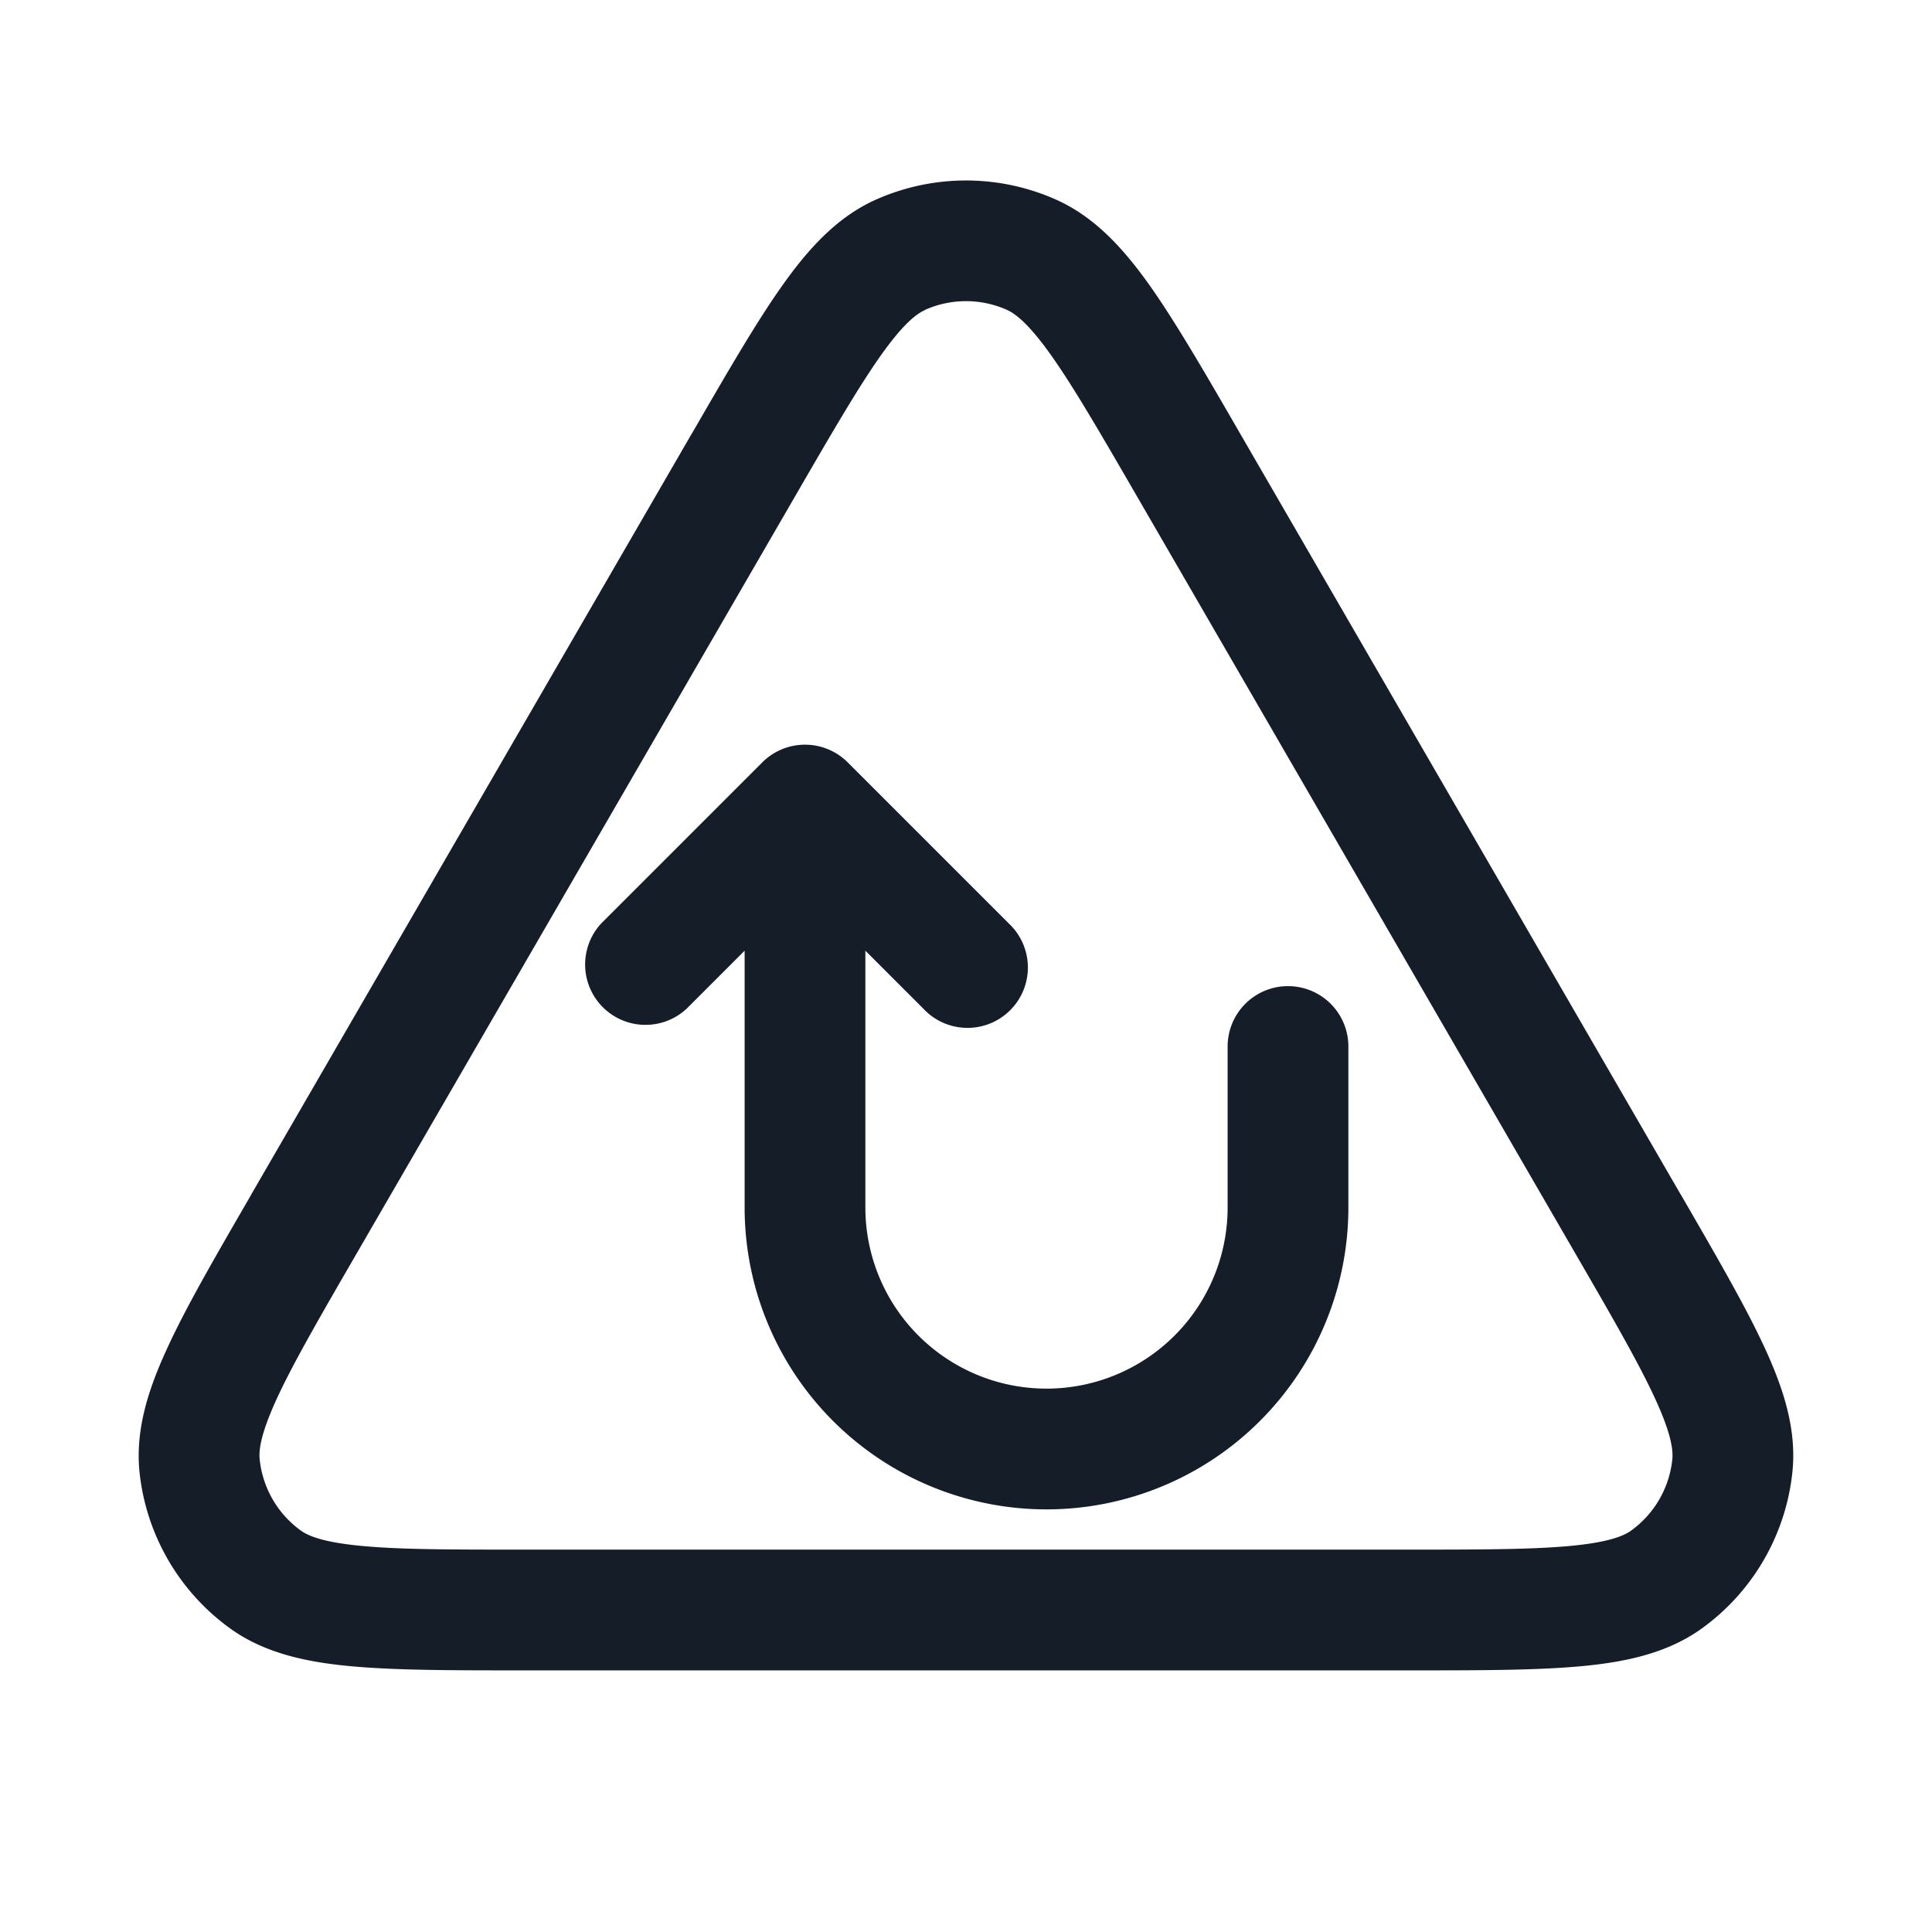 <svg viewBox="0 0 24 24" fill="none" xmlns="http://www.w3.org/2000/svg"><path fill-rule="evenodd" clip-rule="evenodd" d="M13.117 2.479a2.75 2.75 0 0 0-2.234 0c-.485.216-.844.614-1.167 1.071-.322.454-.677 1.068-1.115 1.825l-.02.033-5.45 9.413-.018.033c-.44.76-.797 1.375-1.03 1.882-.237.51-.404 1.02-.35 1.55a2.75 2.75 0 0 0 1.119 1.938c.43.313.956.424 1.515.475.556.051 1.267.051 2.145.051h10.976c.878 0 1.59 0 2.145-.051.56-.051 1.085-.162 1.515-.475a2.75 2.75 0 0 0 1.118-1.939c.055-.529-.112-1.04-.348-1.55-.234-.506-.59-1.121-1.03-1.881l-.02-.033-5.45-9.413-.019-.033c-.438-.758-.793-1.37-1.114-1.825-.324-.457-.683-.855-1.168-1.071Zm-1.625 1.37a1.25 1.25 0 0 1 1.016 0c.108.049.273.174.552.568.277.391.598.944 1.06 1.742l5.45 9.413c.464.801.785 1.357.986 1.793.204.44.23.647.218.765a1.25 1.25 0 0 1-.508.881c-.095.07-.288.15-.77.194-.479.044-1.12.045-2.046.045H6.55c-.925 0-1.567 0-2.046-.045-.482-.044-.675-.124-.77-.194a1.25 1.25 0 0 1-.508-.881c-.013-.118.014-.325.217-.765.202-.436.523-.992.987-1.793L9.88 6.16c.462-.798.783-1.35 1.06-1.742.279-.394.444-.52.552-.567ZM8.53 12.53a.75.75 0 0 1-1.06-1.06l2-2a.75.75 0 0 1 1.06 0l2 2a.75.75 0 1 1-1.06 1.06l-.72-.72V15a2.25 2.25 0 0 0 4.5 0v-2a.75.75 0 0 1 1.5 0v2a3.75 3.75 0 1 1-7.5 0v-3.19l-.72.72Z" fill="#151E28"/></svg>